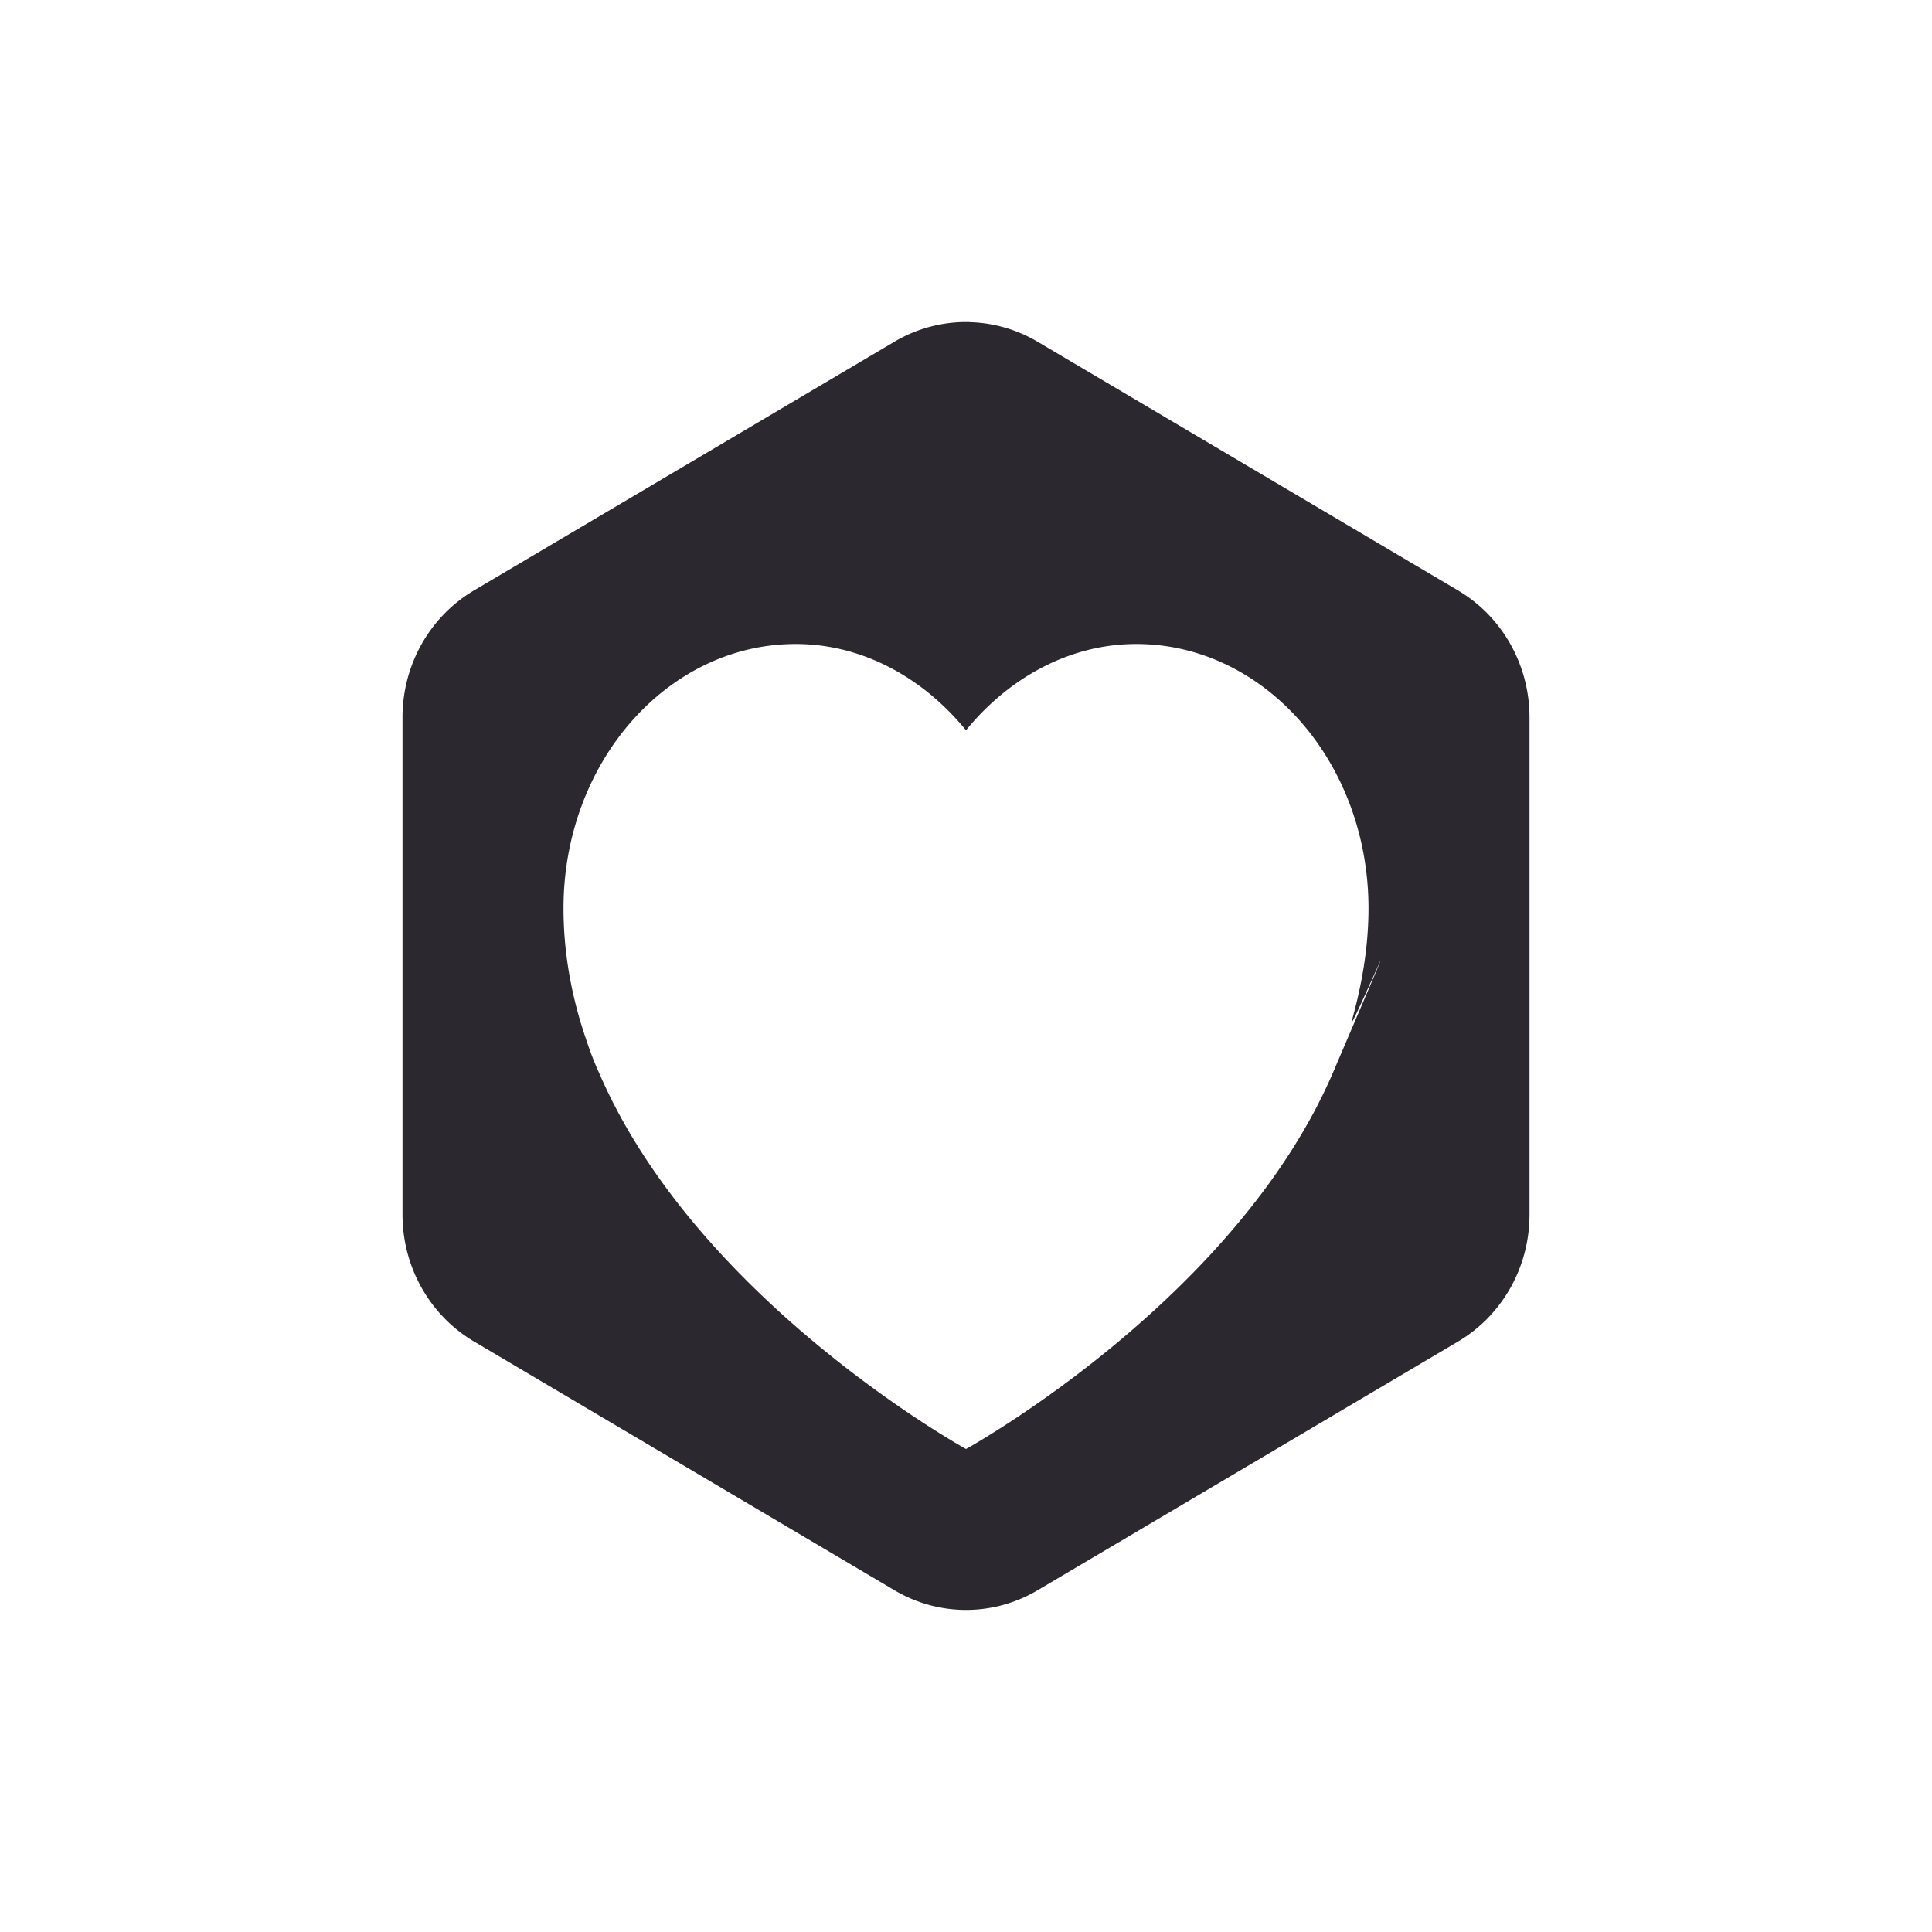 <svg xmlns="http://www.w3.org/2000/svg" width="24" height="24" version="1.1">
 <defs>
  <style id="current-color-scheme" type="text/css">
   .ColorScheme-Text { color:#2b282f; } .ColorScheme-Highlight { color:#4285f4; }
  </style>
 </defs>
 <path style="fill:currentColor" class="ColorScheme-Text" d="m 12.043,4.001 a 1.776,1.819 0 0 0 -0.932,0.244 L 5.889,7.334 A 1.776,1.819 0 0 0 5,8.91 v 6.179 a 1.776,1.819 0 0 0 0.889,1.576 l 5.223,3.09 a 1.776,1.819 0 0 0 1.777,0 L 18.111,16.666 A 1.776,1.819 0 0 0 19,15.09 V 8.91 A 1.776,1.819 0 0 0 18.111,7.334 L 12.889,4.245 A 1.776,1.819 0 0 0 12.043,4.002 Z M 9.885,8 c 0.836,0 1.588,0.426 2.115,1.072 0.527,-0.646 1.28,-1.072 2.115,-1.072 1.593,0 2.885,1.47 2.885,3.283 0,0.487 -0.083,0.954 -0.209,1.404 -0.07,0.247 0.989,-2.218 -0.227,0.625 C 15.348,16.156 12,18 12,18 c 0,0 -3.348,-1.844 -4.564,-4.687 C 7.329,13.09 7.209,12.688 7.209,12.688 7.077,12.24 7,11.771 7,11.283 7,9.47 8.291,8 9.885,8 Z"/>
</svg>
